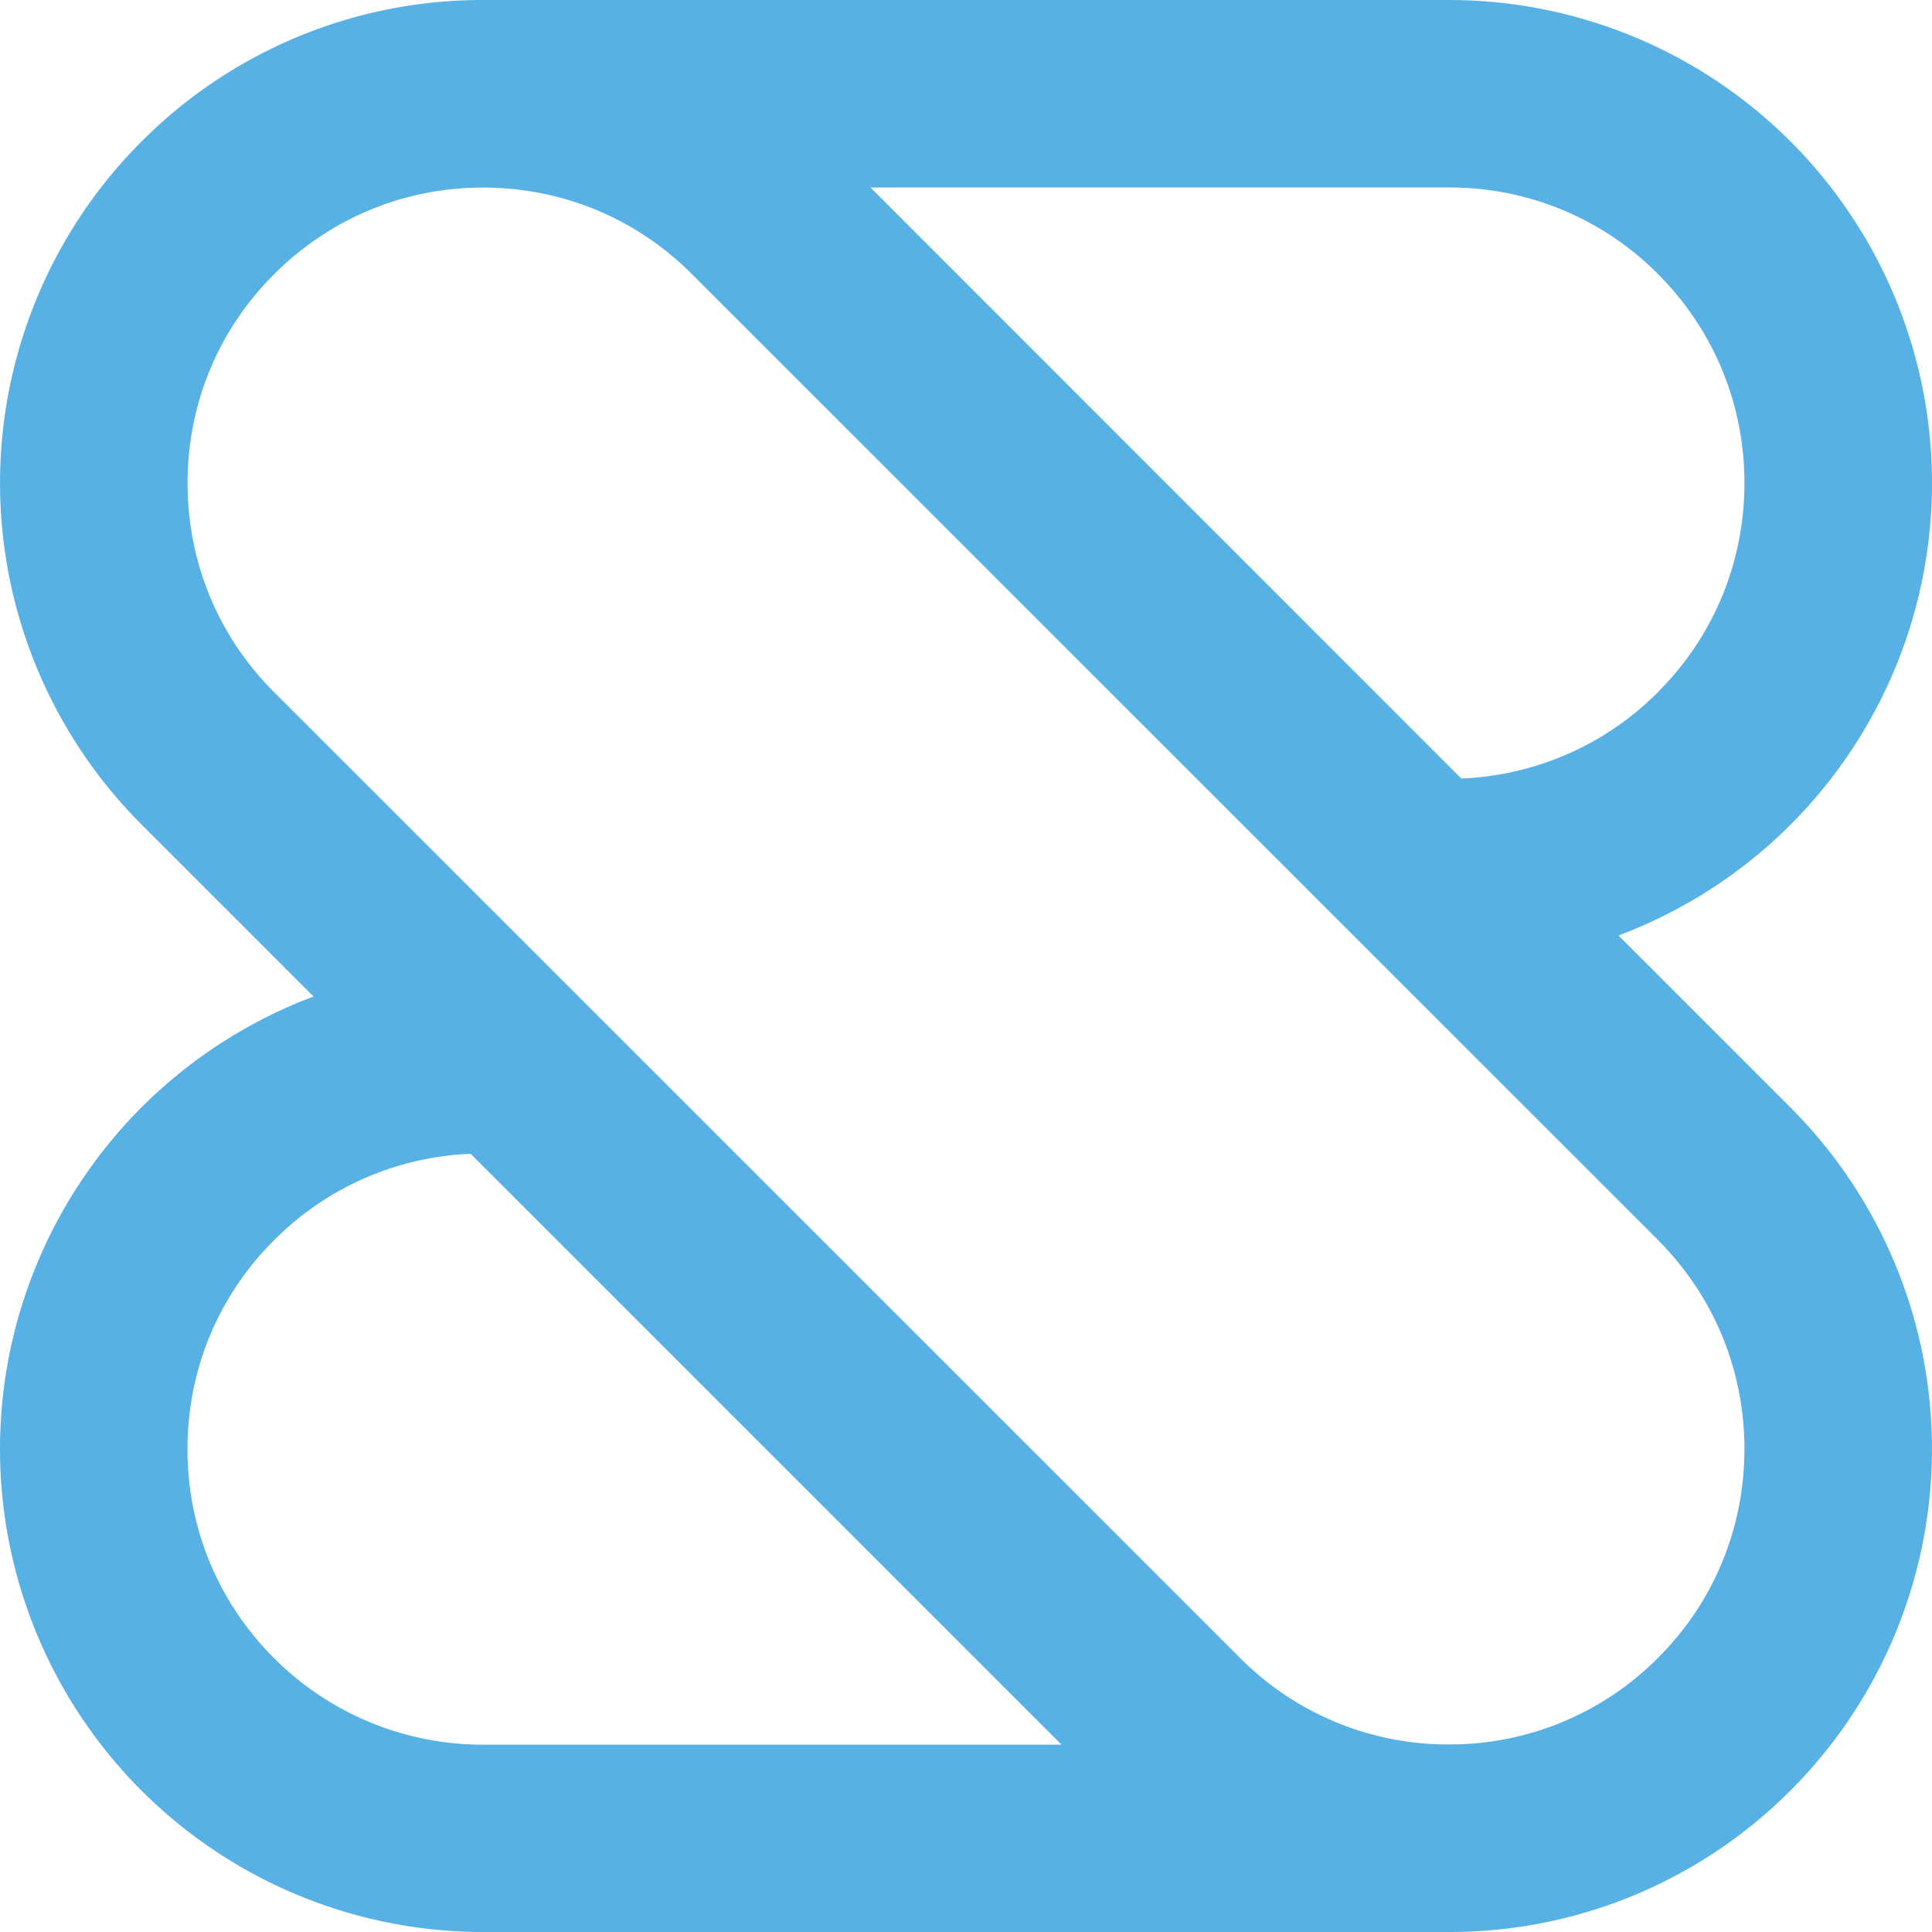 <svg role="img" viewBox="0 0 24 24" xmlns="http://www.w3.org/2000/svg"><style>path { fill: #58B1E4; }</style><title>Shortcut</title><path d="M24 6a6 6 0 00-6-6H6A5.975 5.975.0 001.758 1.758a5.998 5.998.0 000 8.484l2.137 2.137A6.007 6.007.0 000 18a6 6 0 006 6h12a5.975 5.975.0 004.242-1.758 5.998 5.998.0 000-8.484l-2.137-2.137A6.002 6.002.0 0024 6zM3.404 20.598c-.694-.694-1.075-1.615-1.075-2.596s.38-1.903 1.075-2.595a3.65 3.65.0 012.443-1.074l7.34 7.34H6a3.664 3.664.0 01-2.596-1.075zm17.192-5.194C21.29 16.1 21.67 17.02 21.67 18s-.38 1.904-1.075 2.596A3.644 3.644.0 0118 21.67a3.64 3.64.0 01-2.596-1.075l-12-11.998C2.71 7.904 2.33 6.983 2.33 6.002s.38-1.903 1.075-2.595C4.1 2.712 5.02 2.33 6 2.33s1.904.381 2.596 1.076l12 11.997zm0-6.806a3.65 3.65.0 01-2.443 1.073l-7.34-7.342H18a3.64 3.64.0 012.596 1.075C21.29 4.1 21.67 5.02 21.67 6s-.38 1.904-1.075 2.598z"/></svg>